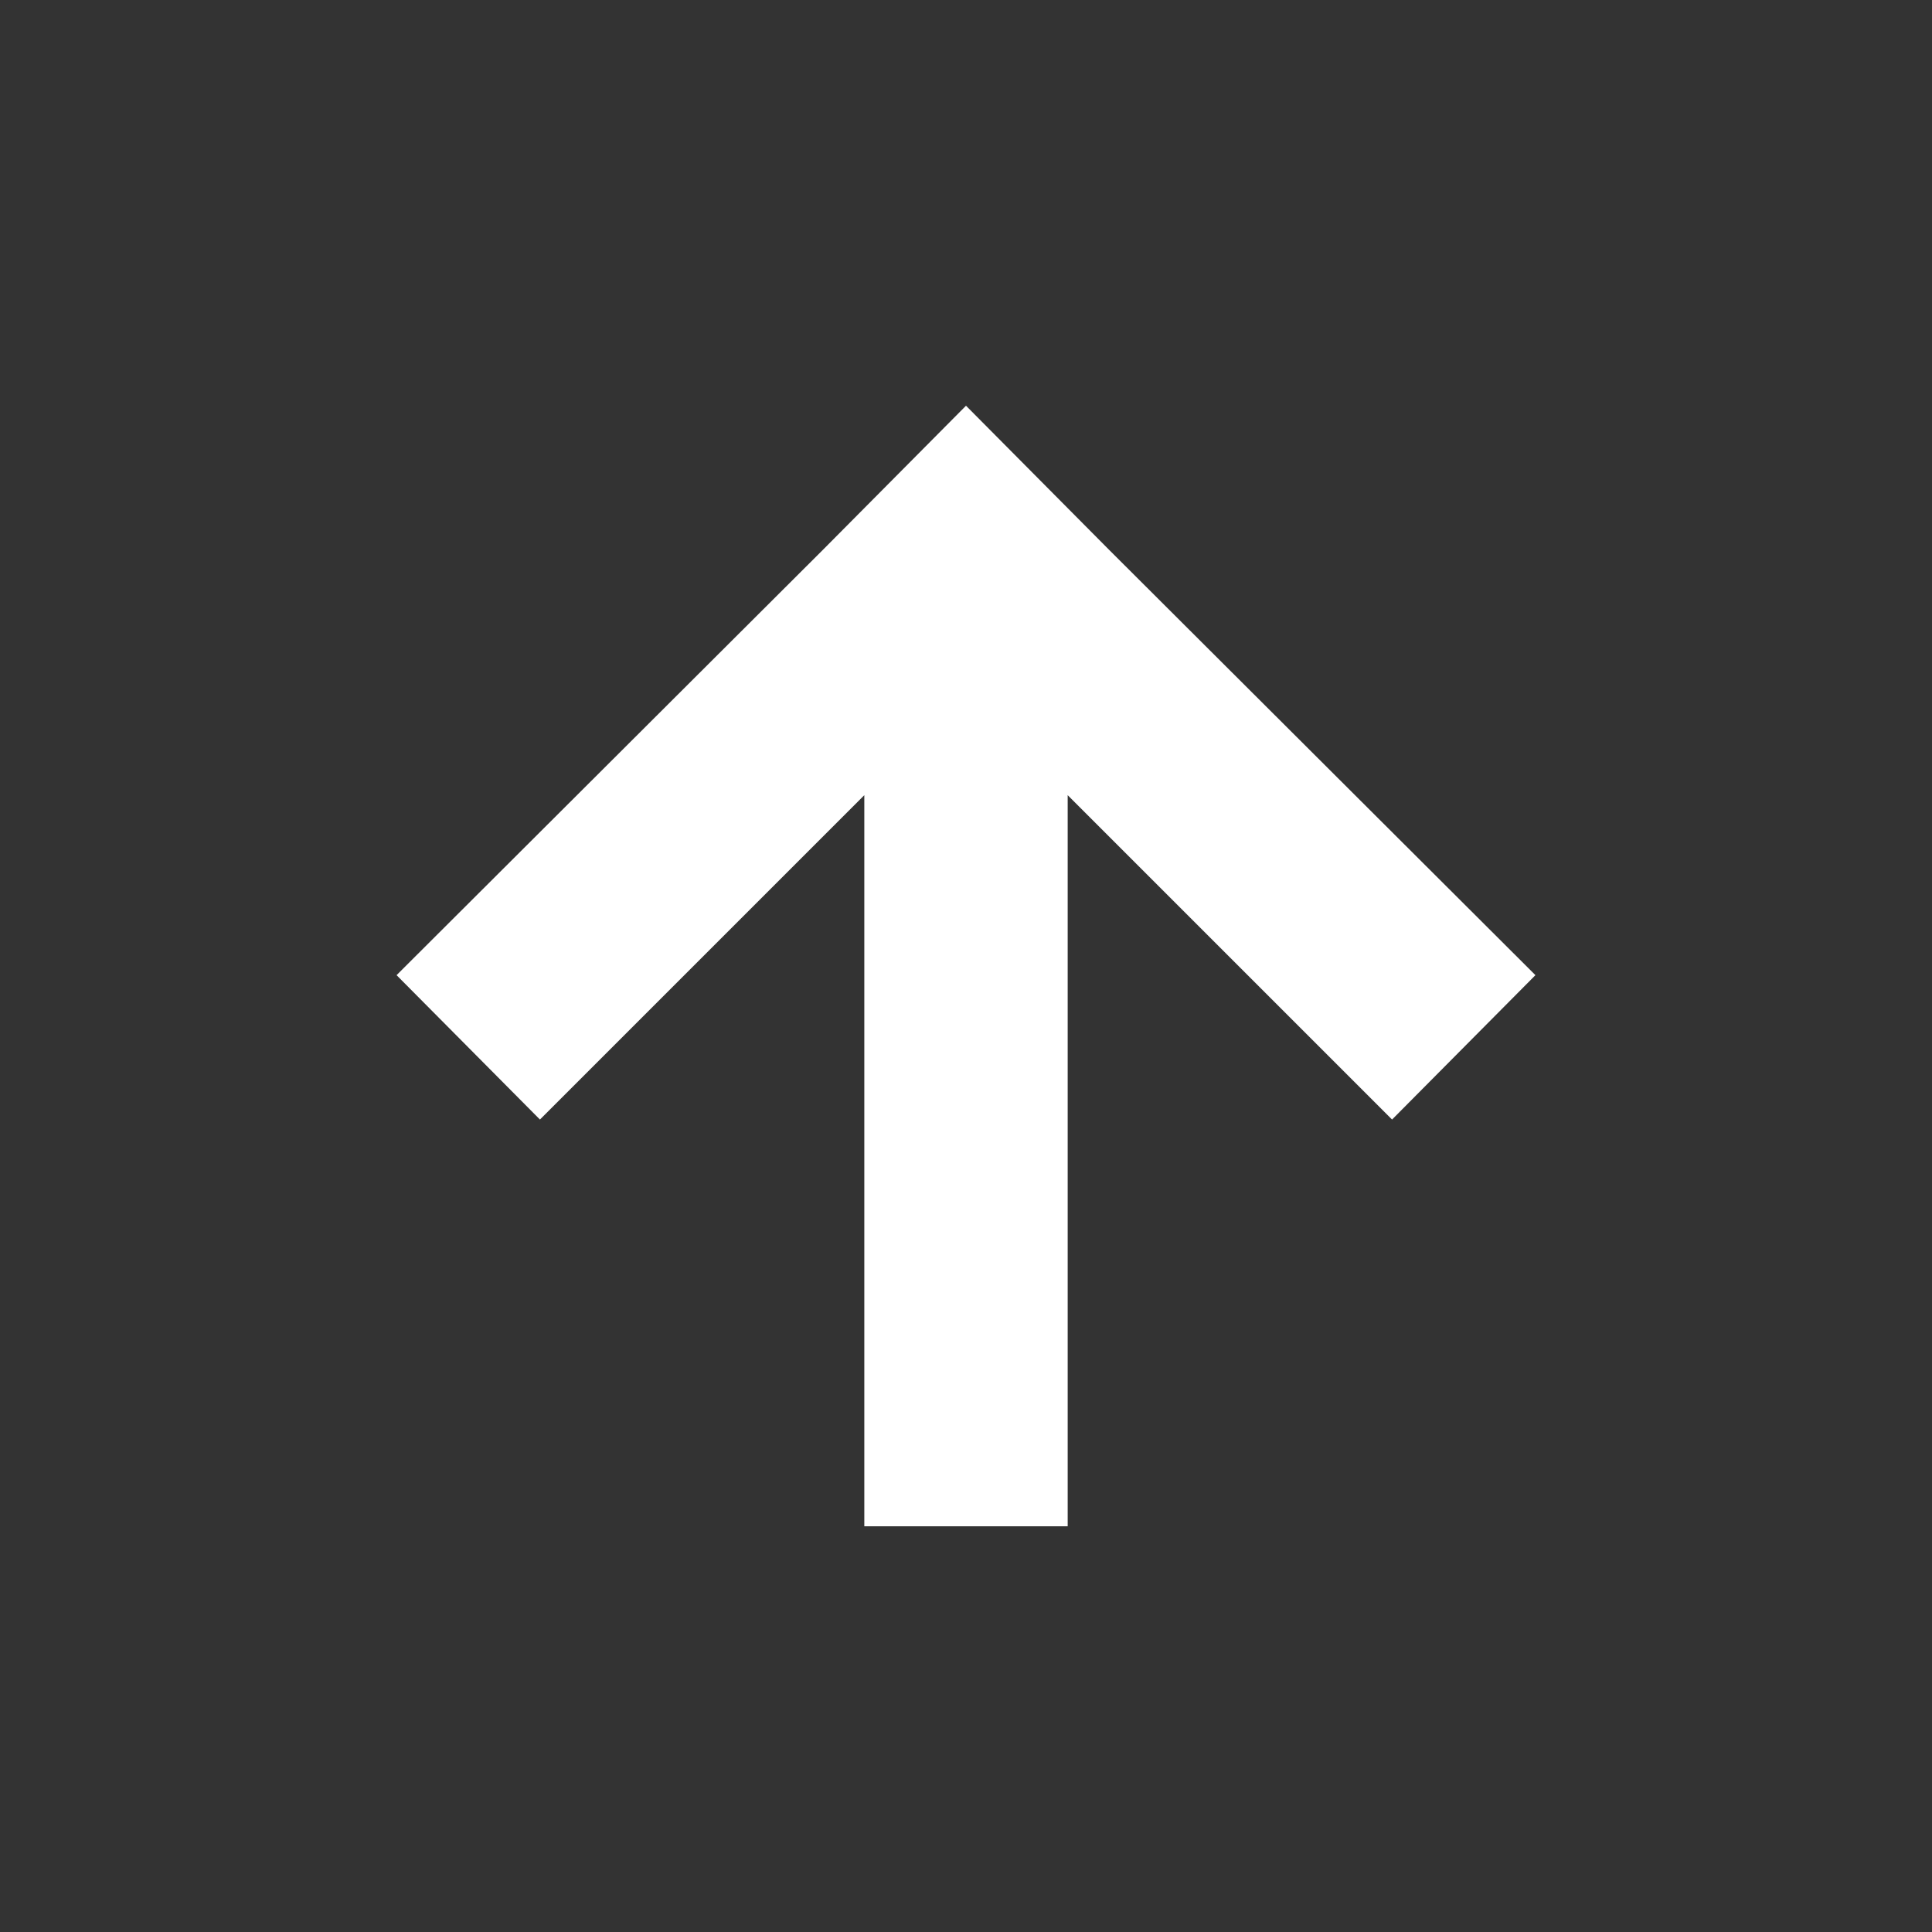 <svg xmlns="http://www.w3.org/2000/svg" viewBox="0 0 19 19"><rect x="0" y="0" width="19" height="19" fill="#333333" stroke="none"/><title>direction-up</title><style>polygon{fill:#fff;}</style><polygon points="10.5 15.01 10.5 7.82 13.69 11.01 15.1 9.59 10.91 5.41 9.5 3.99 8.09 5.41 3.9 9.59 5.31 11.01 8.5 7.82 8.5 15.01 10.5 15.01"/></svg>